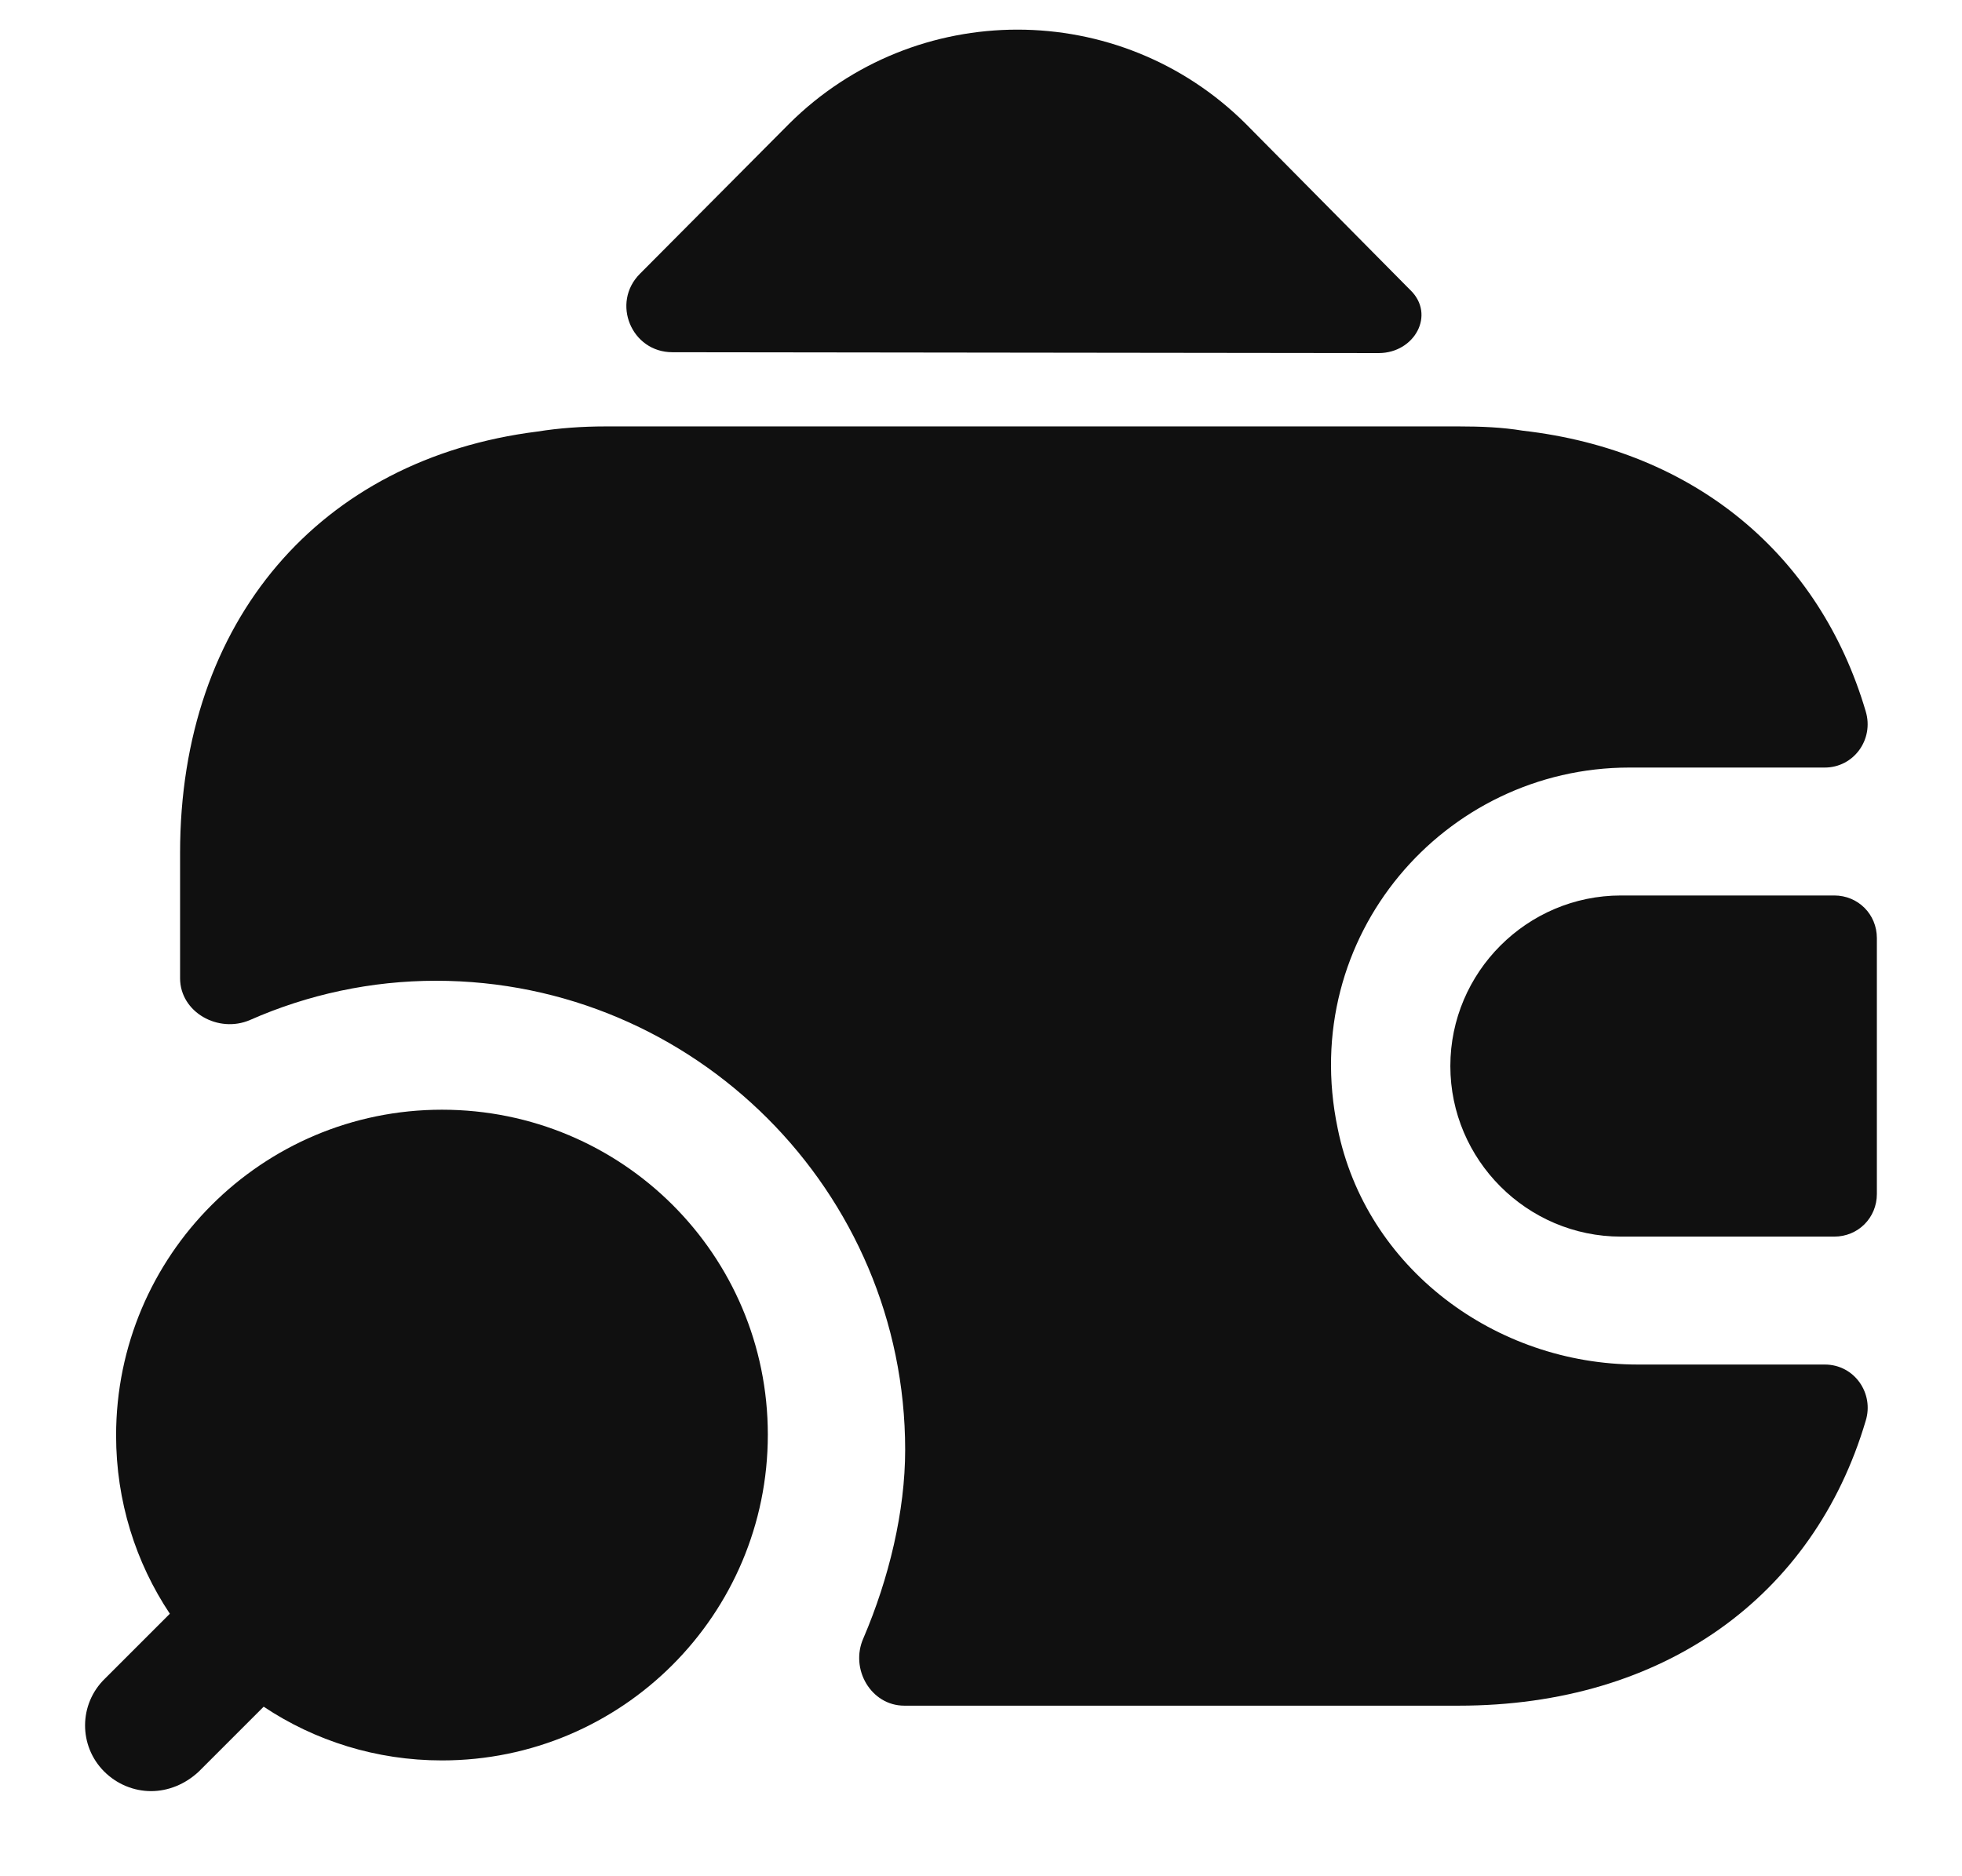 <svg width="23" height="22" viewBox="0 0 23 22" fill="none" xmlns="http://www.w3.org/2000/svg">
<path d="M1.231 19.682L1.991 18.922C1.591 18.322 1.361 17.602 1.361 16.832C1.361 14.722 3.071 13.012 5.181 13.012C7.291 13.012 9.001 14.712 9.001 16.822C9.001 18.932 7.291 20.642 5.181 20.642C4.411 20.642 3.691 20.412 3.091 20.012L2.331 20.772C2.171 20.922 1.971 21.002 1.771 21.002C1.571 21.002 1.371 20.922 1.221 20.772C0.921 20.472 0.921 19.982 1.231 19.682Z" fill="#101010"/>
<path d="M21.502 10.5H19.002C17.901 10.5 17.002 11.4 17.002 12.5C17.002 13.6 17.901 14.5 19.002 14.5H21.502C21.782 14.5 22.002 14.28 22.002 14V11C22.002 10.72 21.782 10.5 21.502 10.5Z" fill="#101010"/>
<path d="M16.532 3.4C16.832 3.69 16.582 4.14 16.162 4.14L7.882 4.13C7.402 4.13 7.162 3.55 7.502 3.21L9.252 1.45C10.732 -0.02 13.122 -0.02 14.602 1.45L16.492 3.36C16.502 3.37 16.522 3.39 16.532 3.4Z" fill="#101010"/>
<path d="M21.871 16.66C21.261 18.72 19.501 20 17.101 20H10.601C10.211 20 9.961 19.57 10.121 19.21C10.421 18.51 10.611 17.72 10.611 17C10.611 13.97 8.141 11.5 5.111 11.5C4.351 11.5 3.611 11.66 2.931 11.96C2.561 12.12 2.111 11.87 2.111 11.47V10C2.111 7.28 3.751 5.38 6.301 5.06C6.551 5.02 6.821 5 7.101 5H17.101C17.361 5 17.611 5.01 17.851 5.05C19.871 5.28 21.331 6.51 21.871 8.34C21.971 8.67 21.731 9 21.391 9H19.101C16.931 9 15.211 10.98 15.681 13.23C16.011 14.87 17.531 16 19.201 16H21.391C21.741 16 21.971 16.34 21.871 16.66Z" fill="#101010"/>
</svg>
